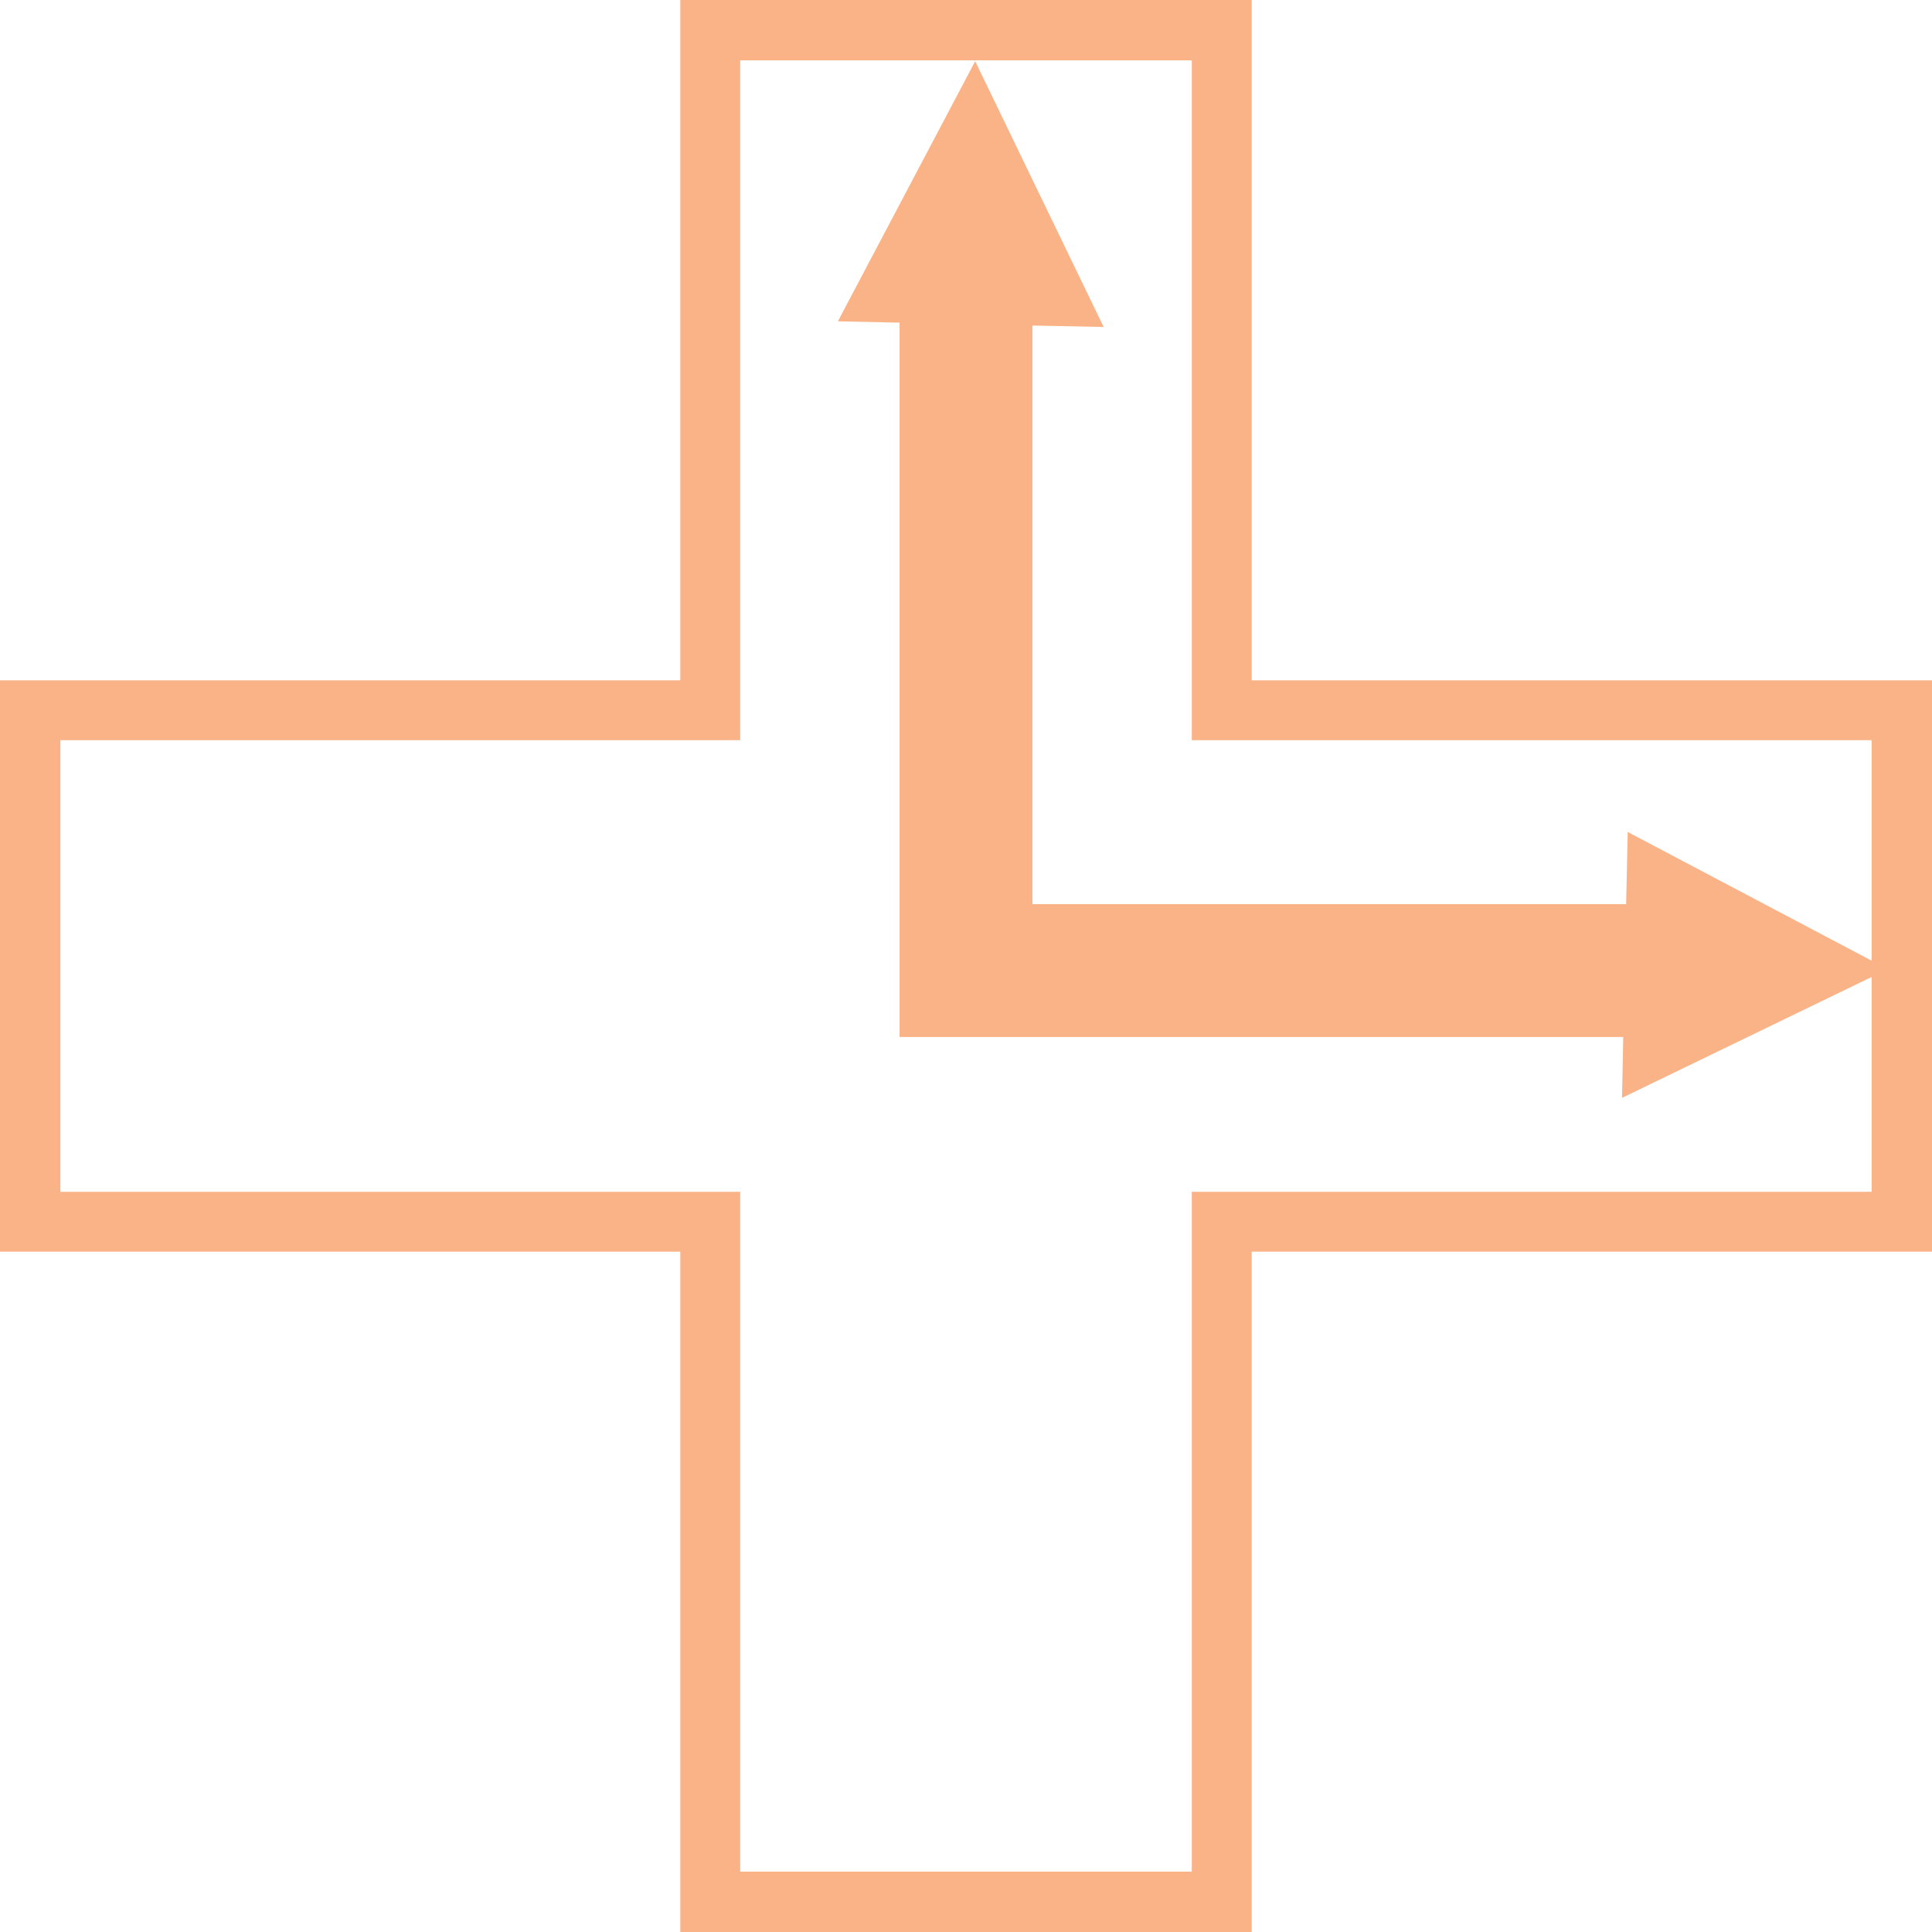 <svg xmlns="http://www.w3.org/2000/svg" style="isolation:isolate" width="16" height="16" viewBox="0 0 16 16">
 <path fill="#FAB387" fill-rule="evenodd" d="M 15.5 7.956 L 15.5 6.13 L 15.5 6.13 L 9.87 6.13 L 9.87 0.5 L 6.13 0.5 L 6.13 6.13 L 0.5 6.13 L 0.5 9.87 L 6.13 9.87 L 6.13 15.5 L 9.87 15.5 L 9.87 9.87 L 15.5 9.87 L 15.5 8.091 L 13.433 9.092 L 13.443 8.588 L 7.45 8.588 L 7.45 8.186 L 7.45 7.488 L 7.45 2.672 L 6.939 2.661 L 8.076 0.507 L 9.14 2.708 L 8.55 2.696 L 8.55 7.488 L 13.467 7.488 L 13.48 6.89 L 15.5 7.956 Z M 16 5.634 L 16 10.366 L 10.366 10.366 L 10.366 16 L 5.634 16 L 5.634 10.366 L 0 10.366 L 0 5.634 L 5.634 5.634 L 5.634 0 L 10.366 0 L 10.366 5.634 L 16 5.634 L 16 5.634 Z"/>
</svg>
